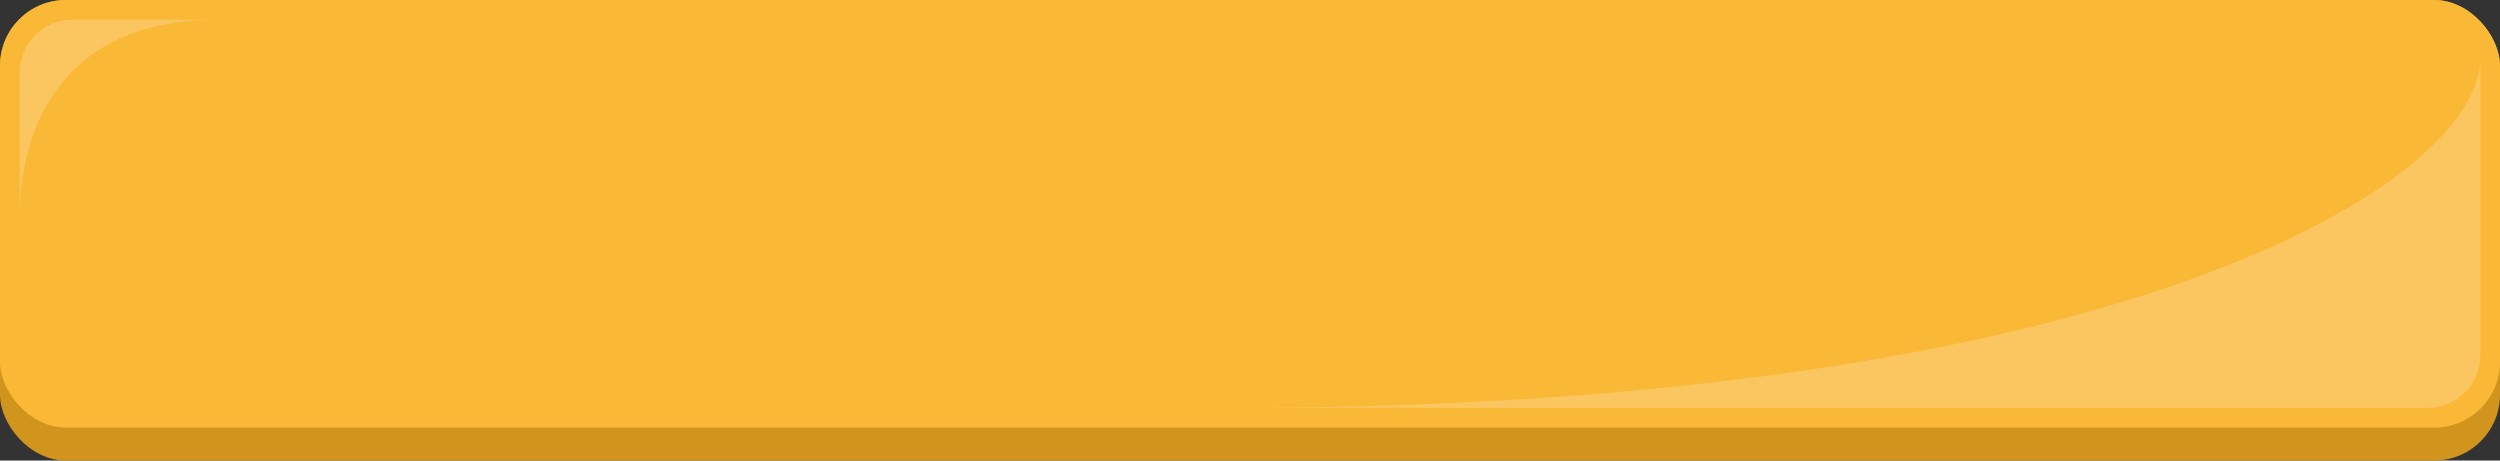 <svg width="380" height="70" viewBox="0 0 380 70" fill="none" xmlns="http://www.w3.org/2000/svg">
<rect x="0" y="0" width="380" height="70" fill="#333333" stroke="none"/>
<rect width="380" height="70" rx="10" fill="#D1941C"/>
<rect width="380" height="65" rx="10" fill="#FAB837"/>
<path opacity="0.2" d="M3 11V33C3 20 9 3 33 3H11C6.582 3 3 6.582 3 11Z" fill="white"/>
<path opacity="0.2" d="M377 54L377 9C377 27 324.5 62 187 62L369 62C373.418 62 377 58.418 377 54Z" fill="white"/>
</svg>
